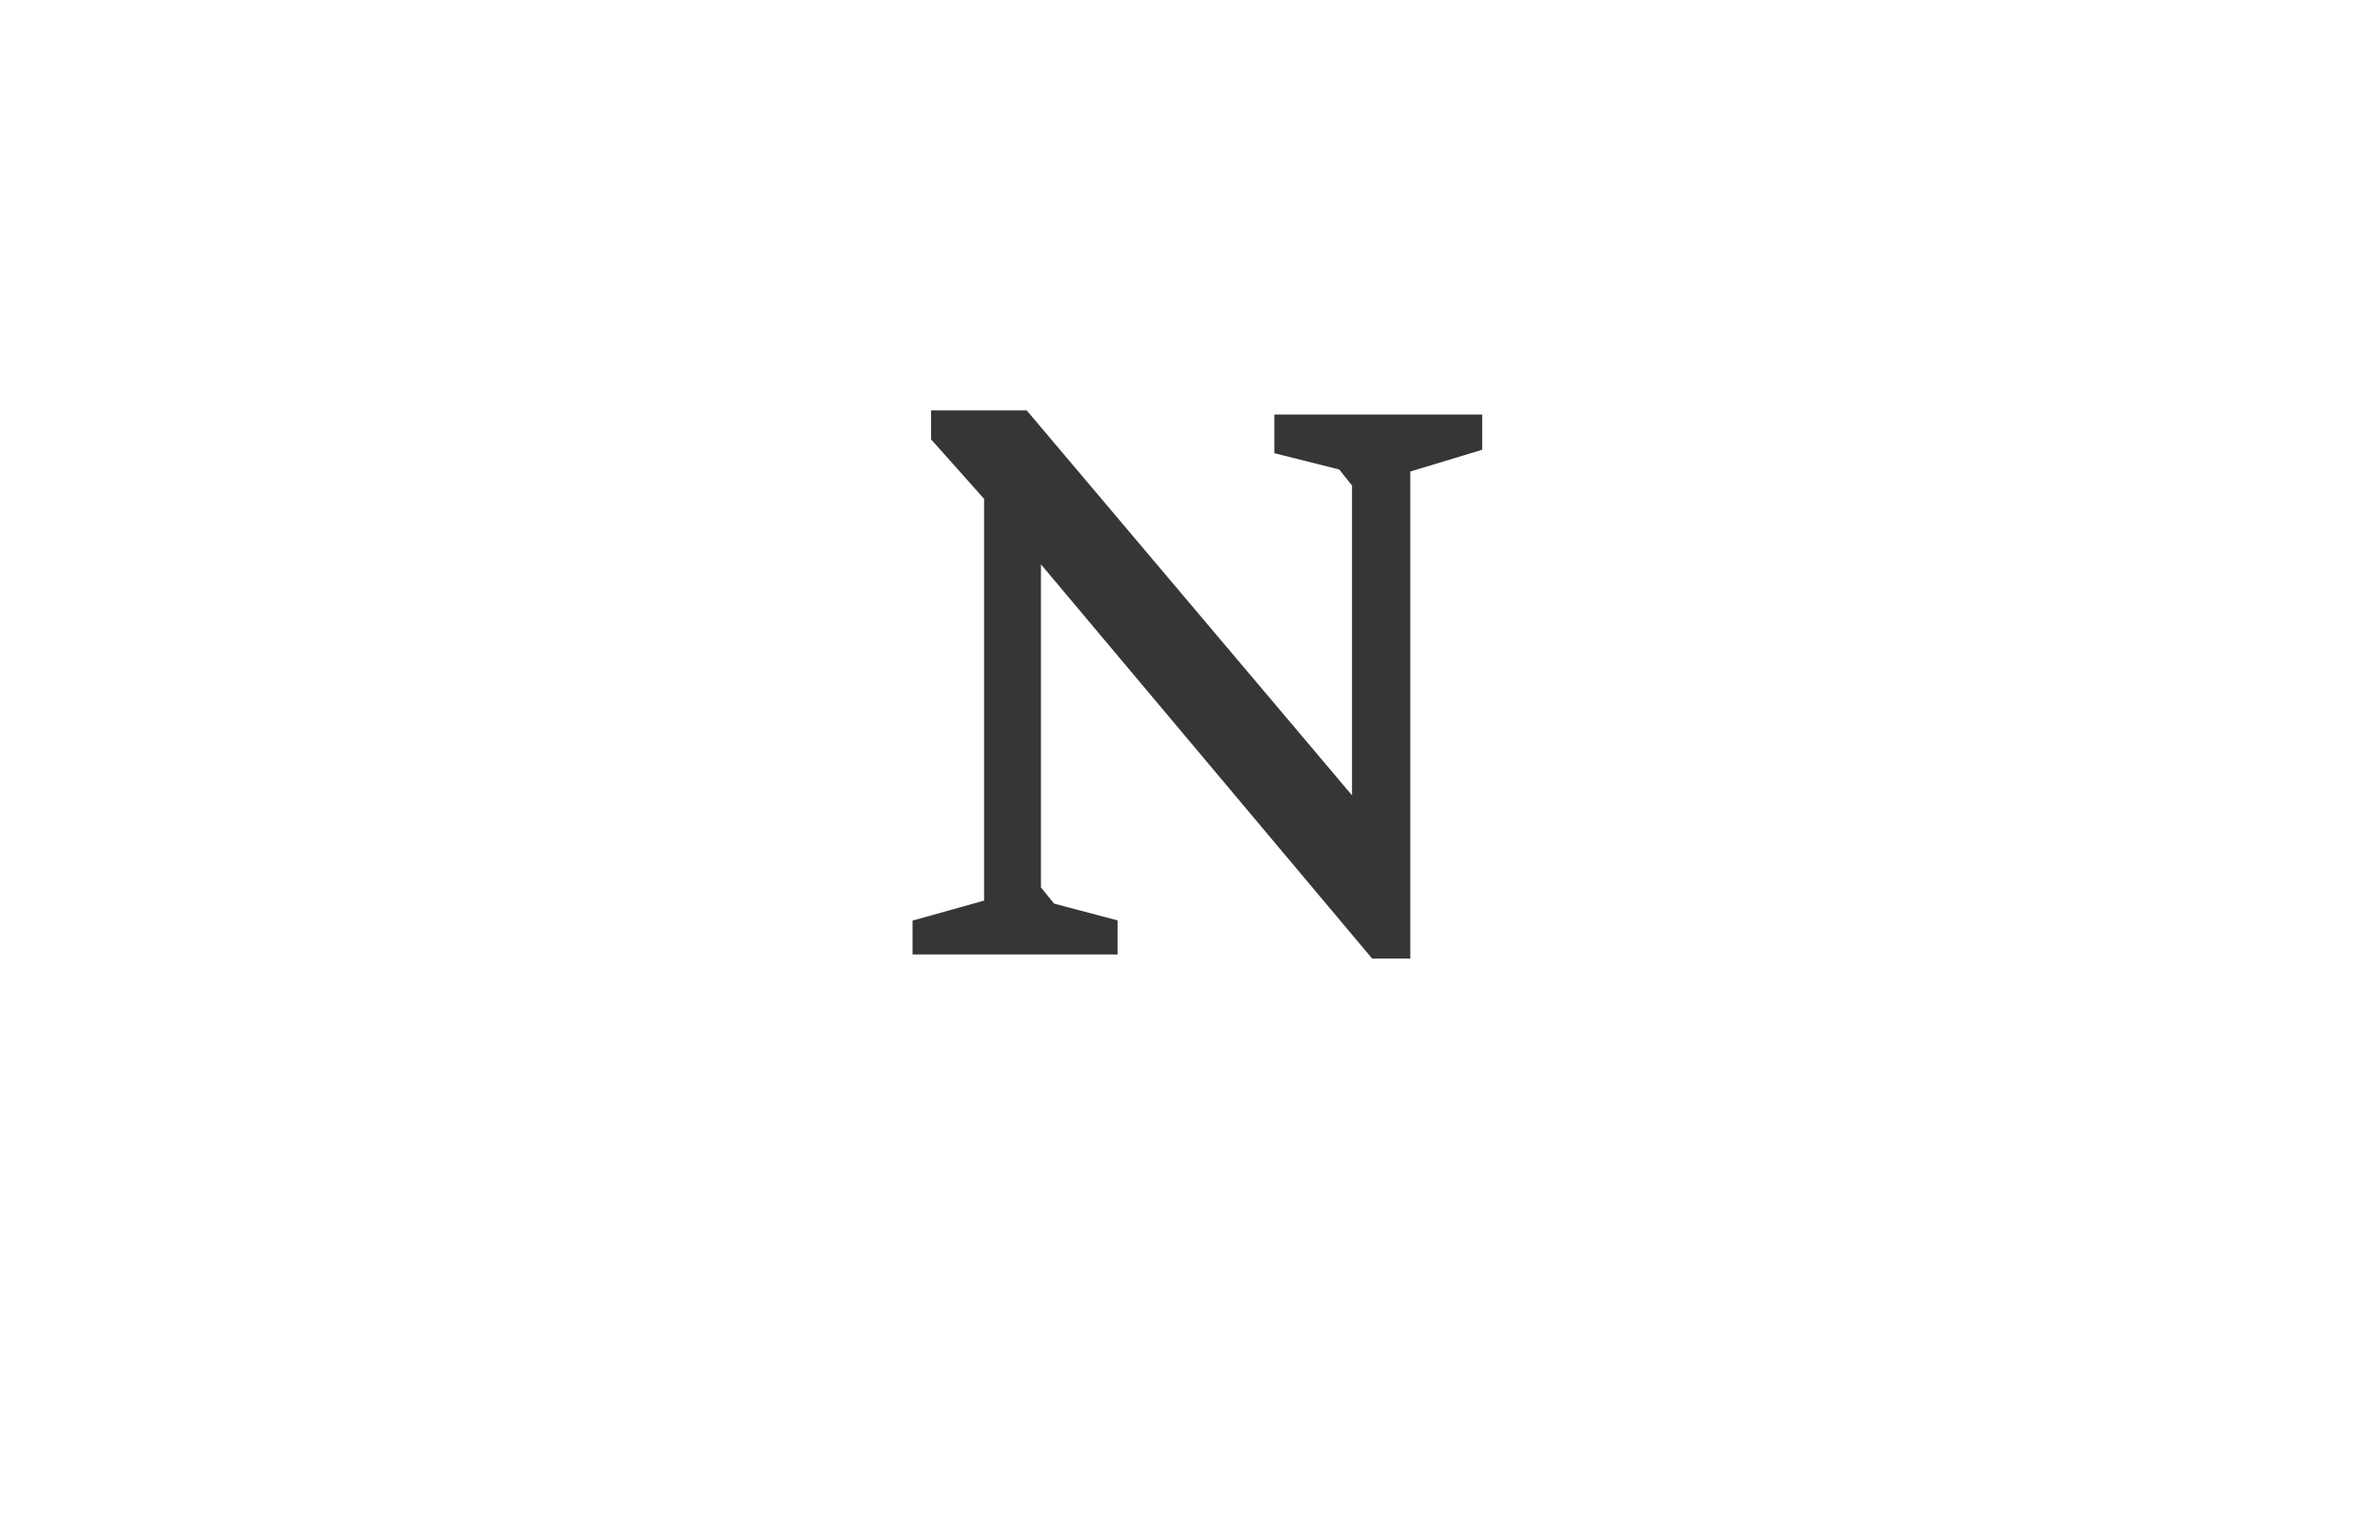 <?xml version="1.0" encoding="UTF-8" standalone="no"?>
<svg
   xmlns:dc="http://purl.org/dc/elements/1.1/"
   xmlns:cc="http://creativecommons.org/ns#"
   xmlns:rdf="http://www.w3.org/1999/02/22-rdf-syntax-ns#"
   xmlns:svg="http://www.w3.org/2000/svg"
   xmlns="http://www.w3.org/2000/svg"
   viewBox="0 0 1632 1056"
   height="1056"
   width="1632"
   xml:space="preserve"
   id="svg2"
   version="1.1"><defs
     id="defs6" /><g
     transform="matrix(1.333,0,0,-1.333,0,1056)"
     id="g10"><g
       transform="translate(655.529,578.911)"
       id="g12"><path
         id="path14"
         style="fill:#373535;fill-opacity:1;fill-rule:nonzero;stroke:none"
         d="m 0,0 v -19.888 l 33.373,-8.385 6.592,-8.262 v -159.386 l -166.458,197 -0.872,1.032 h -49.195 v -14.895 l 27.255,-30.599 v -206.716 l -36.799,-10.288 v -17.431 h 105.46 v 17.535 l -32.646,8.632 -6.758,8.323 V -77.089 L 50.318,-279.913 H 69.95 v 250.591 l 36.985,11.193 V 0 Z" /></g></g></svg>